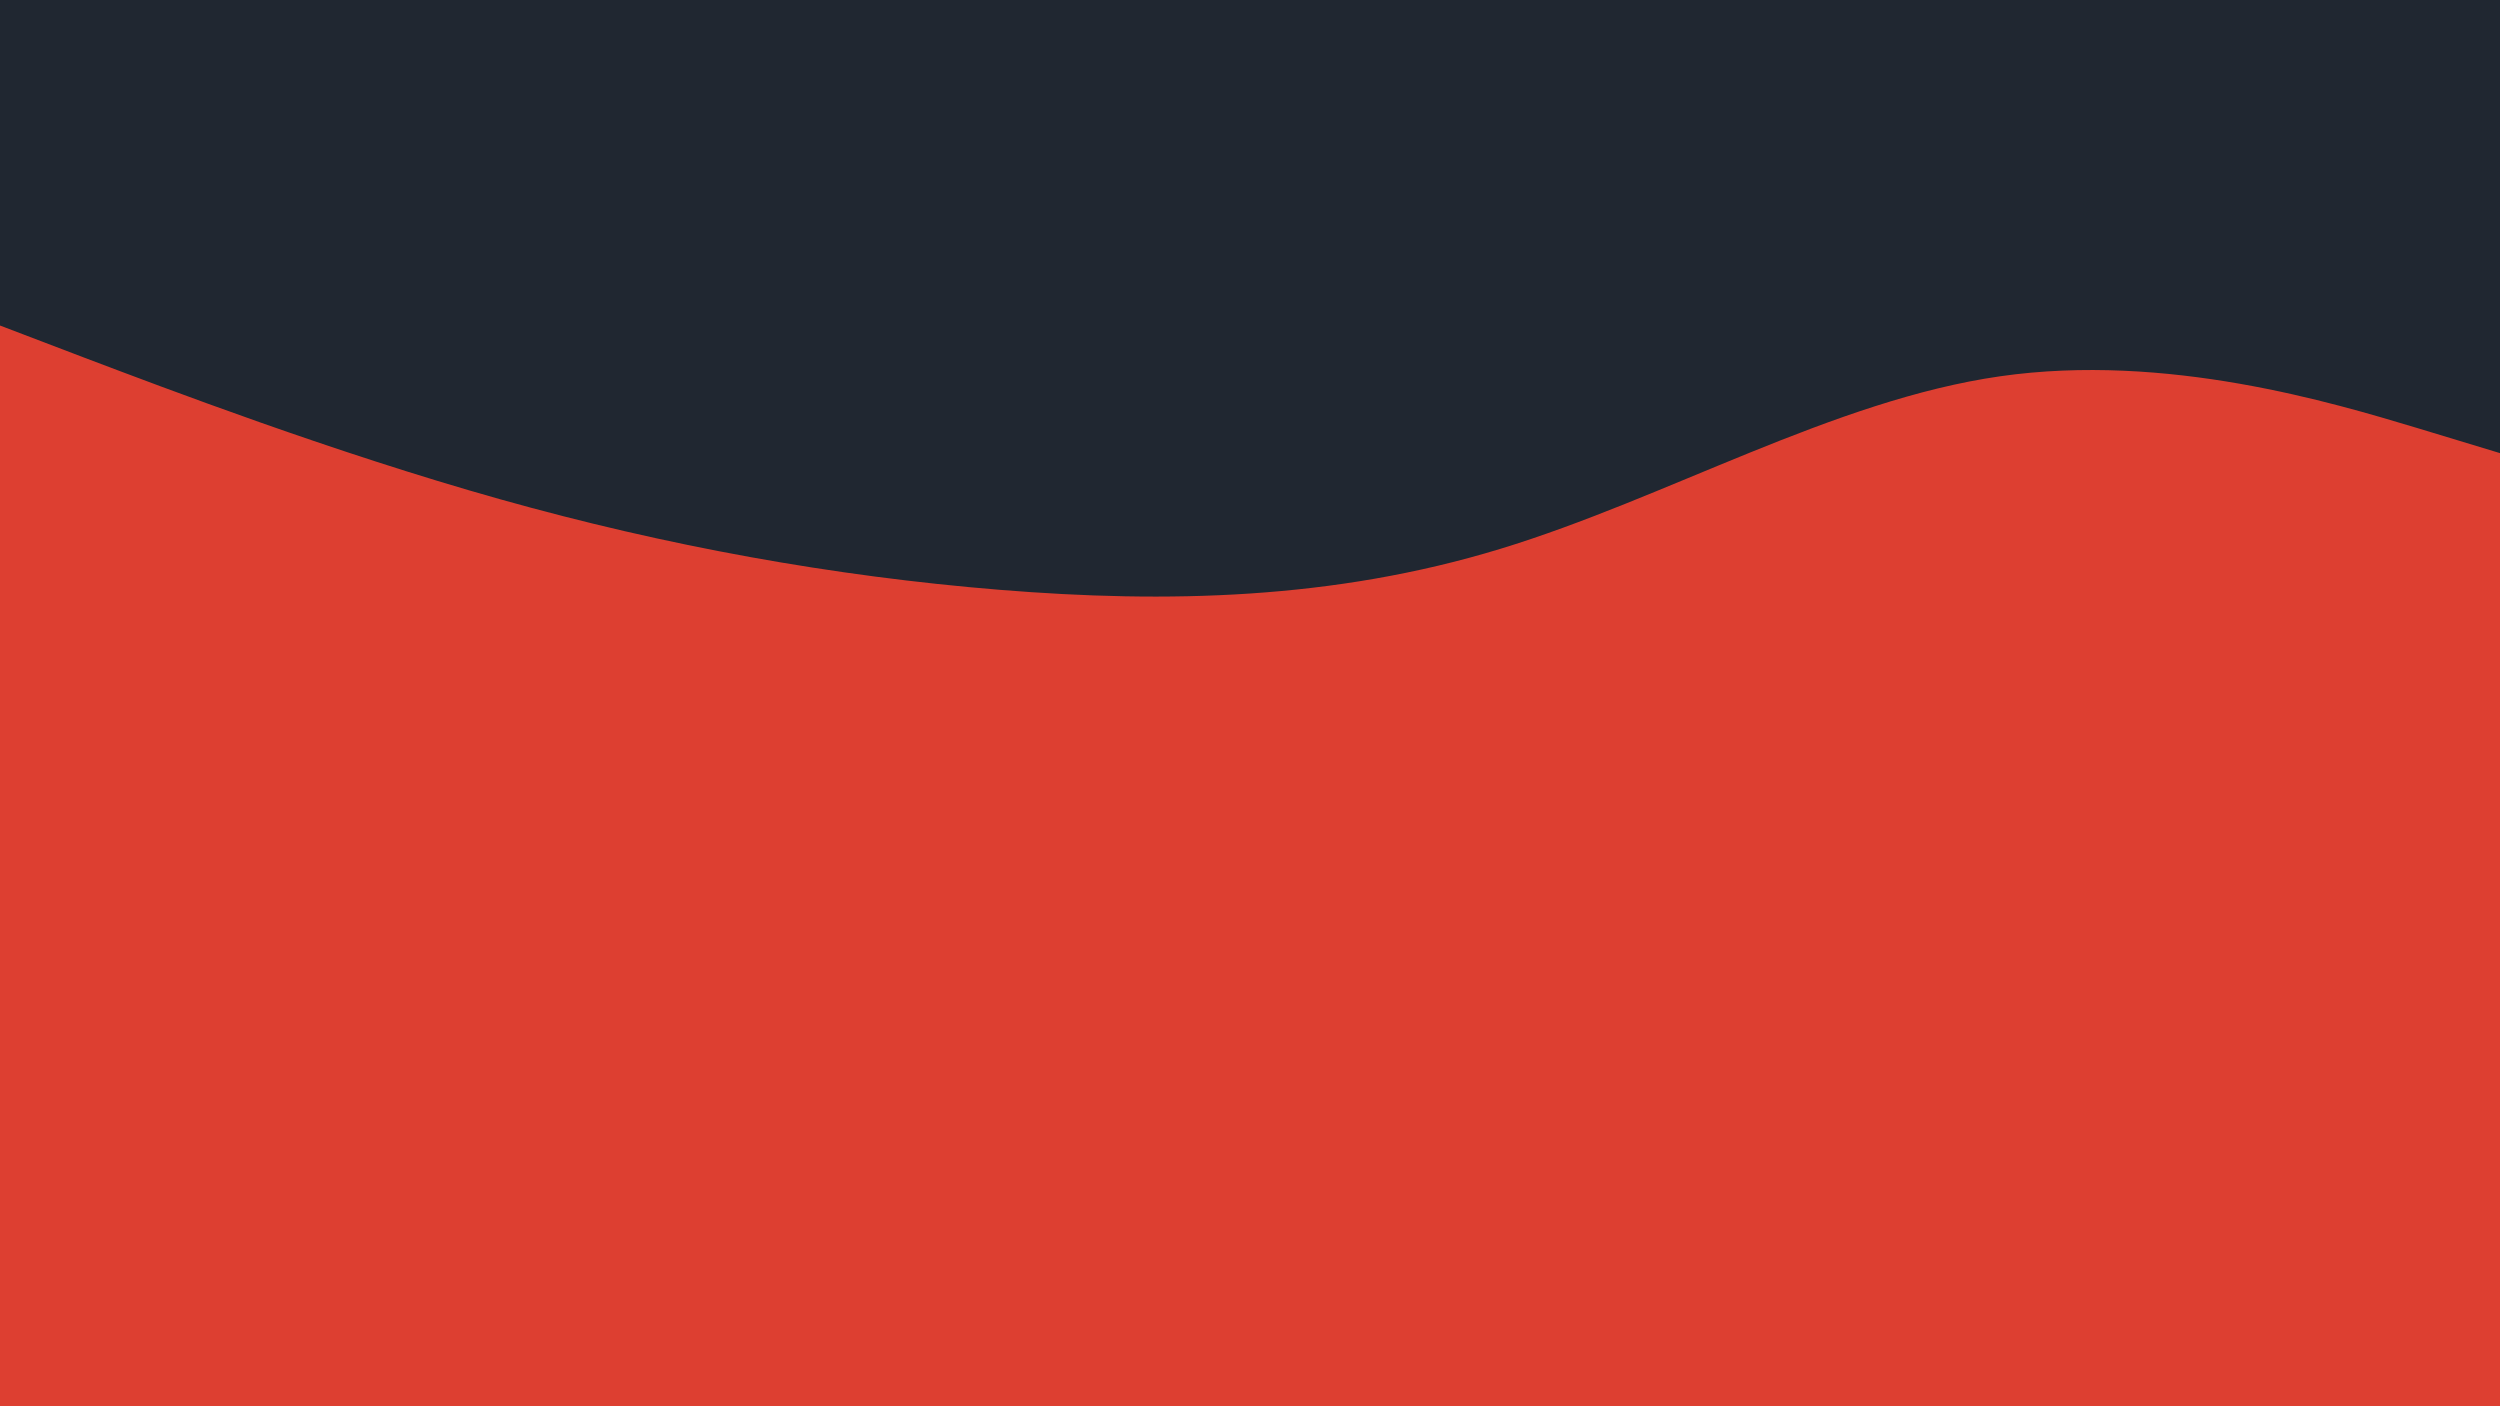 <svg id="visual" viewBox="0 0 960 540" width="960" height="540" xmlns="http://www.w3.org/2000/svg" xmlns:xlink="http://www.w3.org/1999/xlink" version="1.1"><rect x="0" y="0" width="960" height="540" fill="#dd3f31"></rect><path d="M0 125L32 137.2C64 149.3 128 173.7 192 191.7C256 209.7 320 221.3 384 226.5C448 231.7 512 230.3 576 210.8C640 191.3 704 153.7 768 144.5C832 135.3 896 154.7 928 164.3L960 174L960 0L928 0C896 0 832 0 768 0C704 0 640 0 576 0C512 0 448 0 384 0C320 0 256 0 192 0C128 0 64 0 32 0L0 0Z" fill="#202731" stroke-linecap="round" stroke-linejoin="miter"></path></svg>